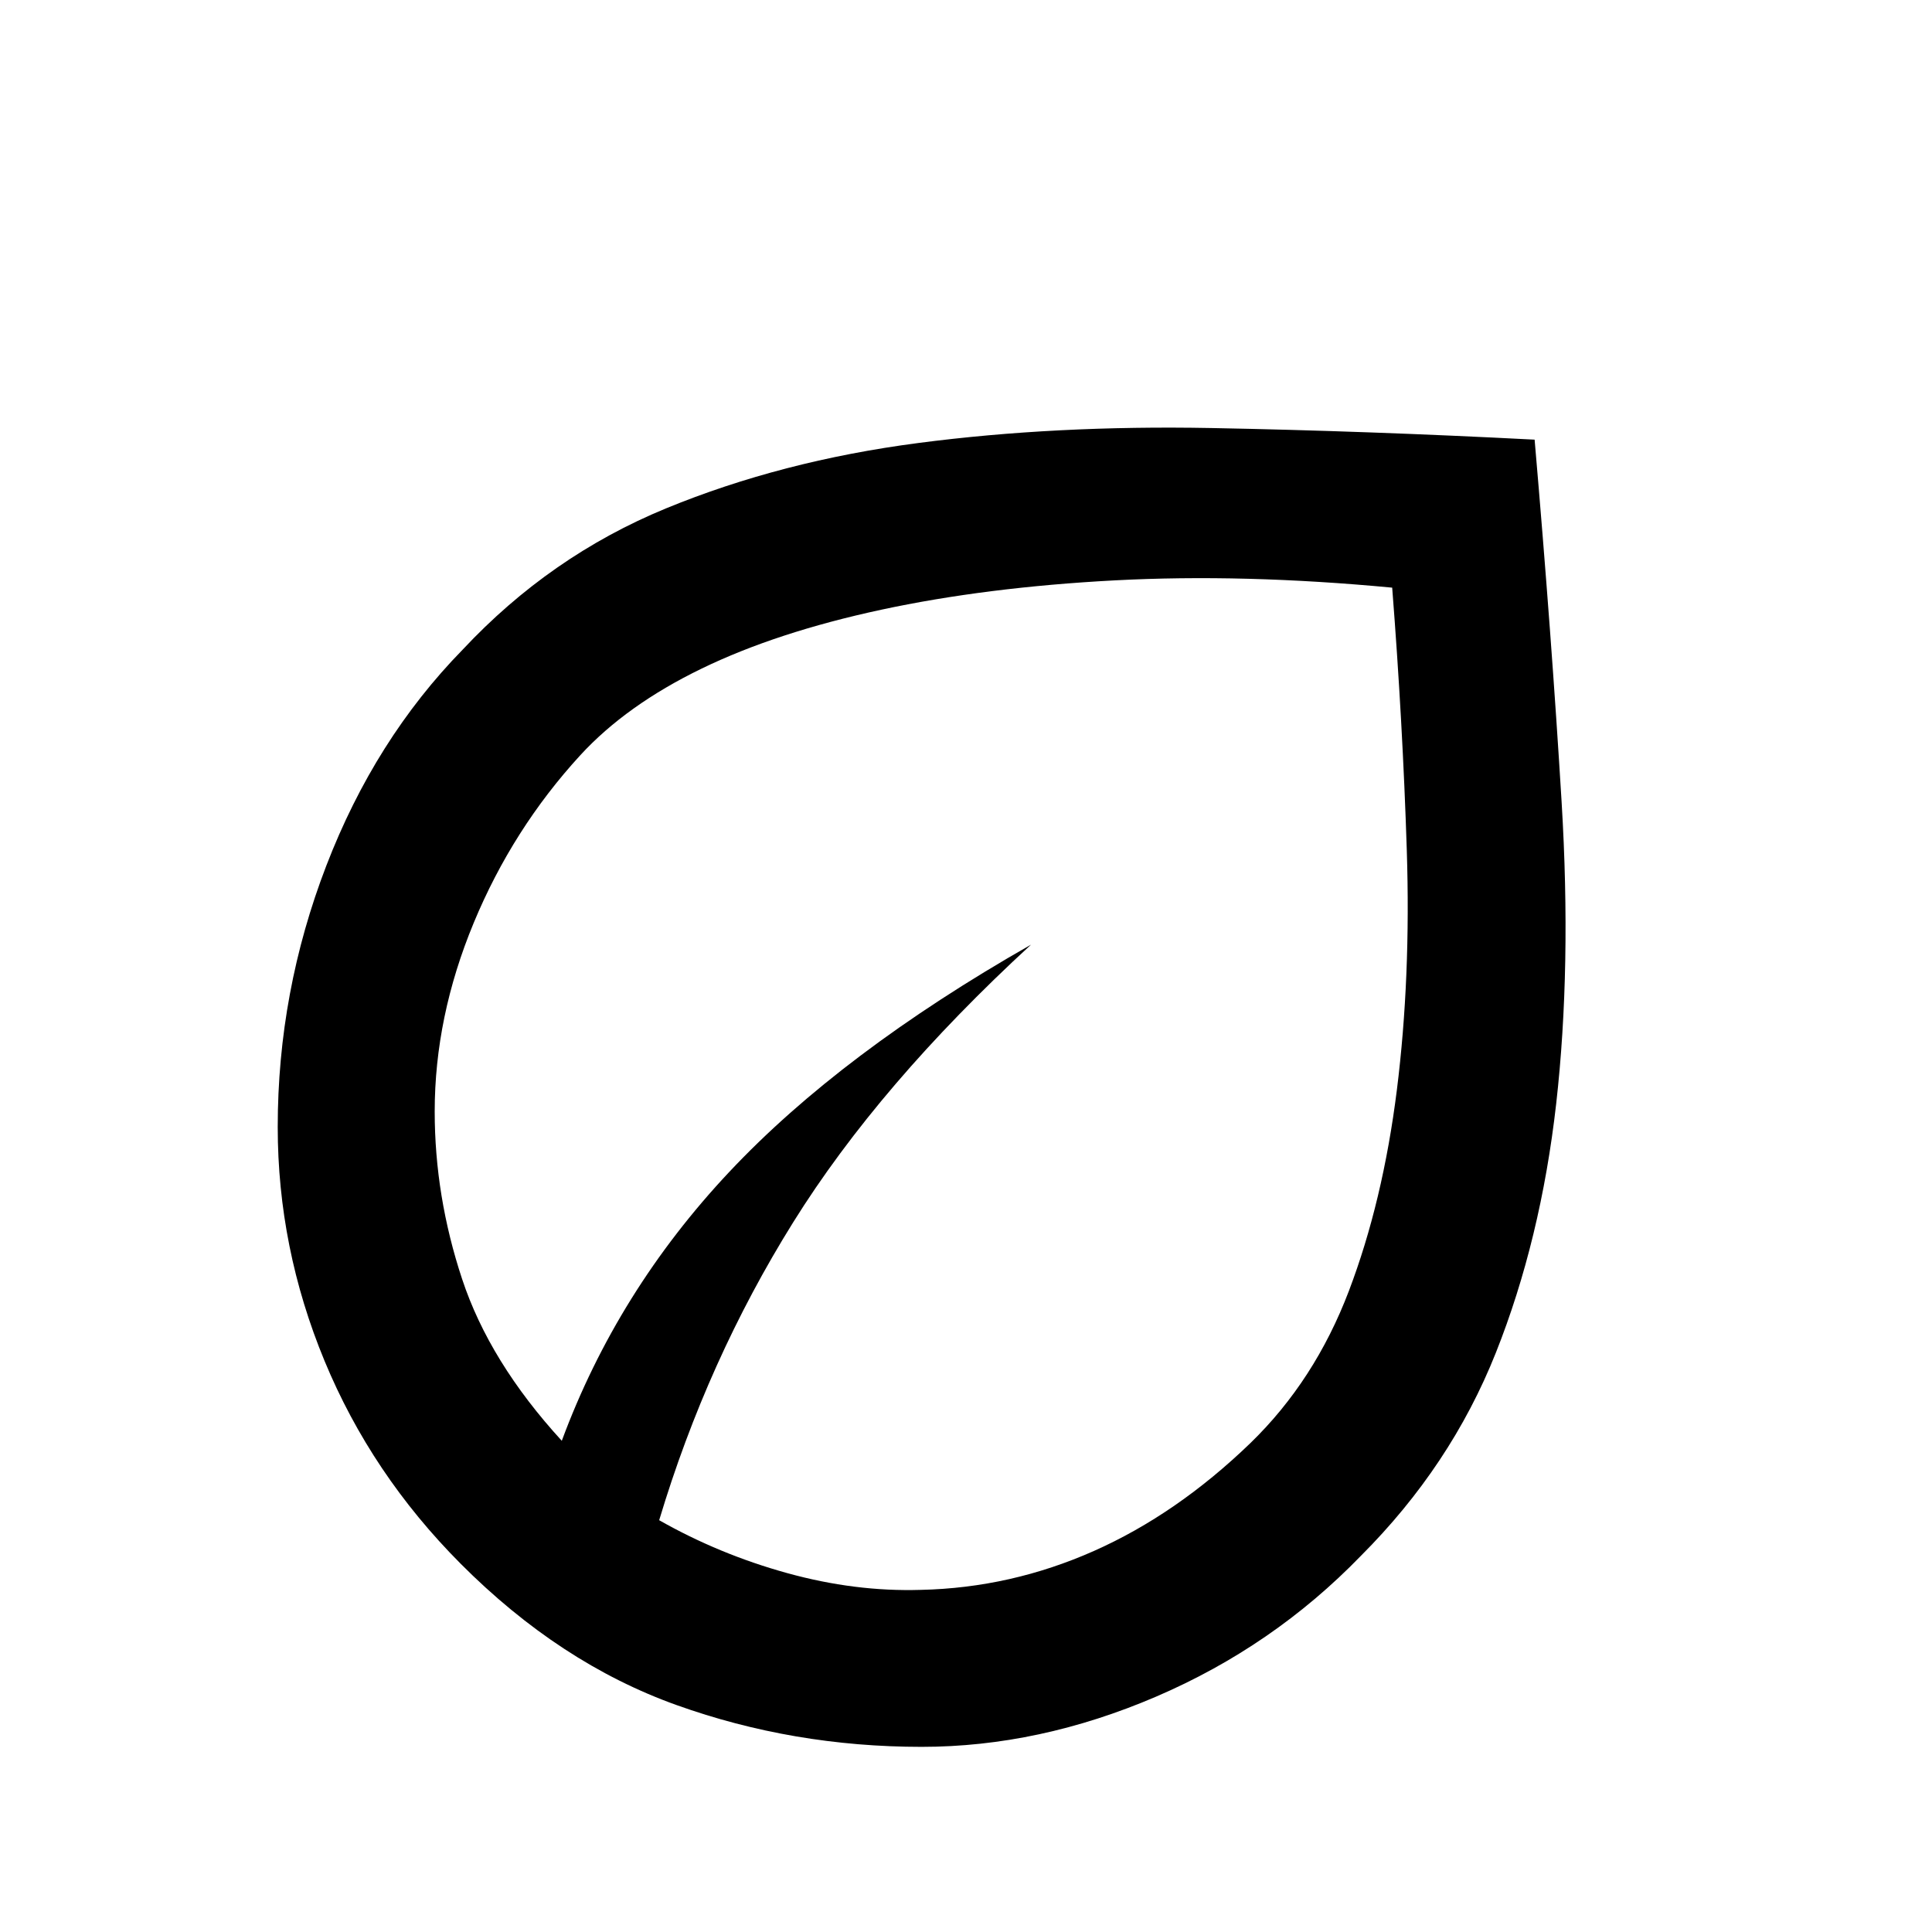<svg xmlns="http://www.w3.org/2000/svg" height="20" viewBox="0 -960 960 960" width="20"><path d="M228.85-183.04q-44.31-44.5-67.58-100.72Q138-339.97 138-400q0-67.15 24.16-129.88 24.15-62.73 67.69-107.27 43.54-46.54 101-70.2 57.46-23.65 125.5-32.53 68.04-8.89 145.57-7.43 77.54 1.47 160.62 5.77 8.46 98 13.42 180.12 4.96 82.11-2.69 149.76-7.66 67.66-30 123.85-22.35 56.19-67.12 100.96-43.54 44.93-101.67 69.89Q516.34-92 457.95-92q-63.81 0-121.8-20.77-58-20.77-107.3-70.27Zm98.69-21.58q29.8 16.93 63.55 26.27 33.76 9.35 66.5 8.35 44.67-1 85.92-19.31 41.26-18.31 77.87-53.69 31.93-31 48.86-75.5 16.92-44.5 23.87-100 6.95-55.5 4.92-119Q697-601 691.77-668q-74-7-137.89-3.62-63.88 3.39-115.96 14.58-52.07 11.19-89.38 29.31-37.31 18.11-60.16 42.96-33.61 36.62-53 83.35Q216-454.69 216-407.69q0 42.1 13.62 83.24 13.61 41.14 49.53 80.37 27.54-74.38 83.27-133.65Q418.15-437 512.31-490.61q-75.47 69.46-118.2 138-42.73 68.53-66.57 147.99Zm0 0Zm0 0Z"/></svg>